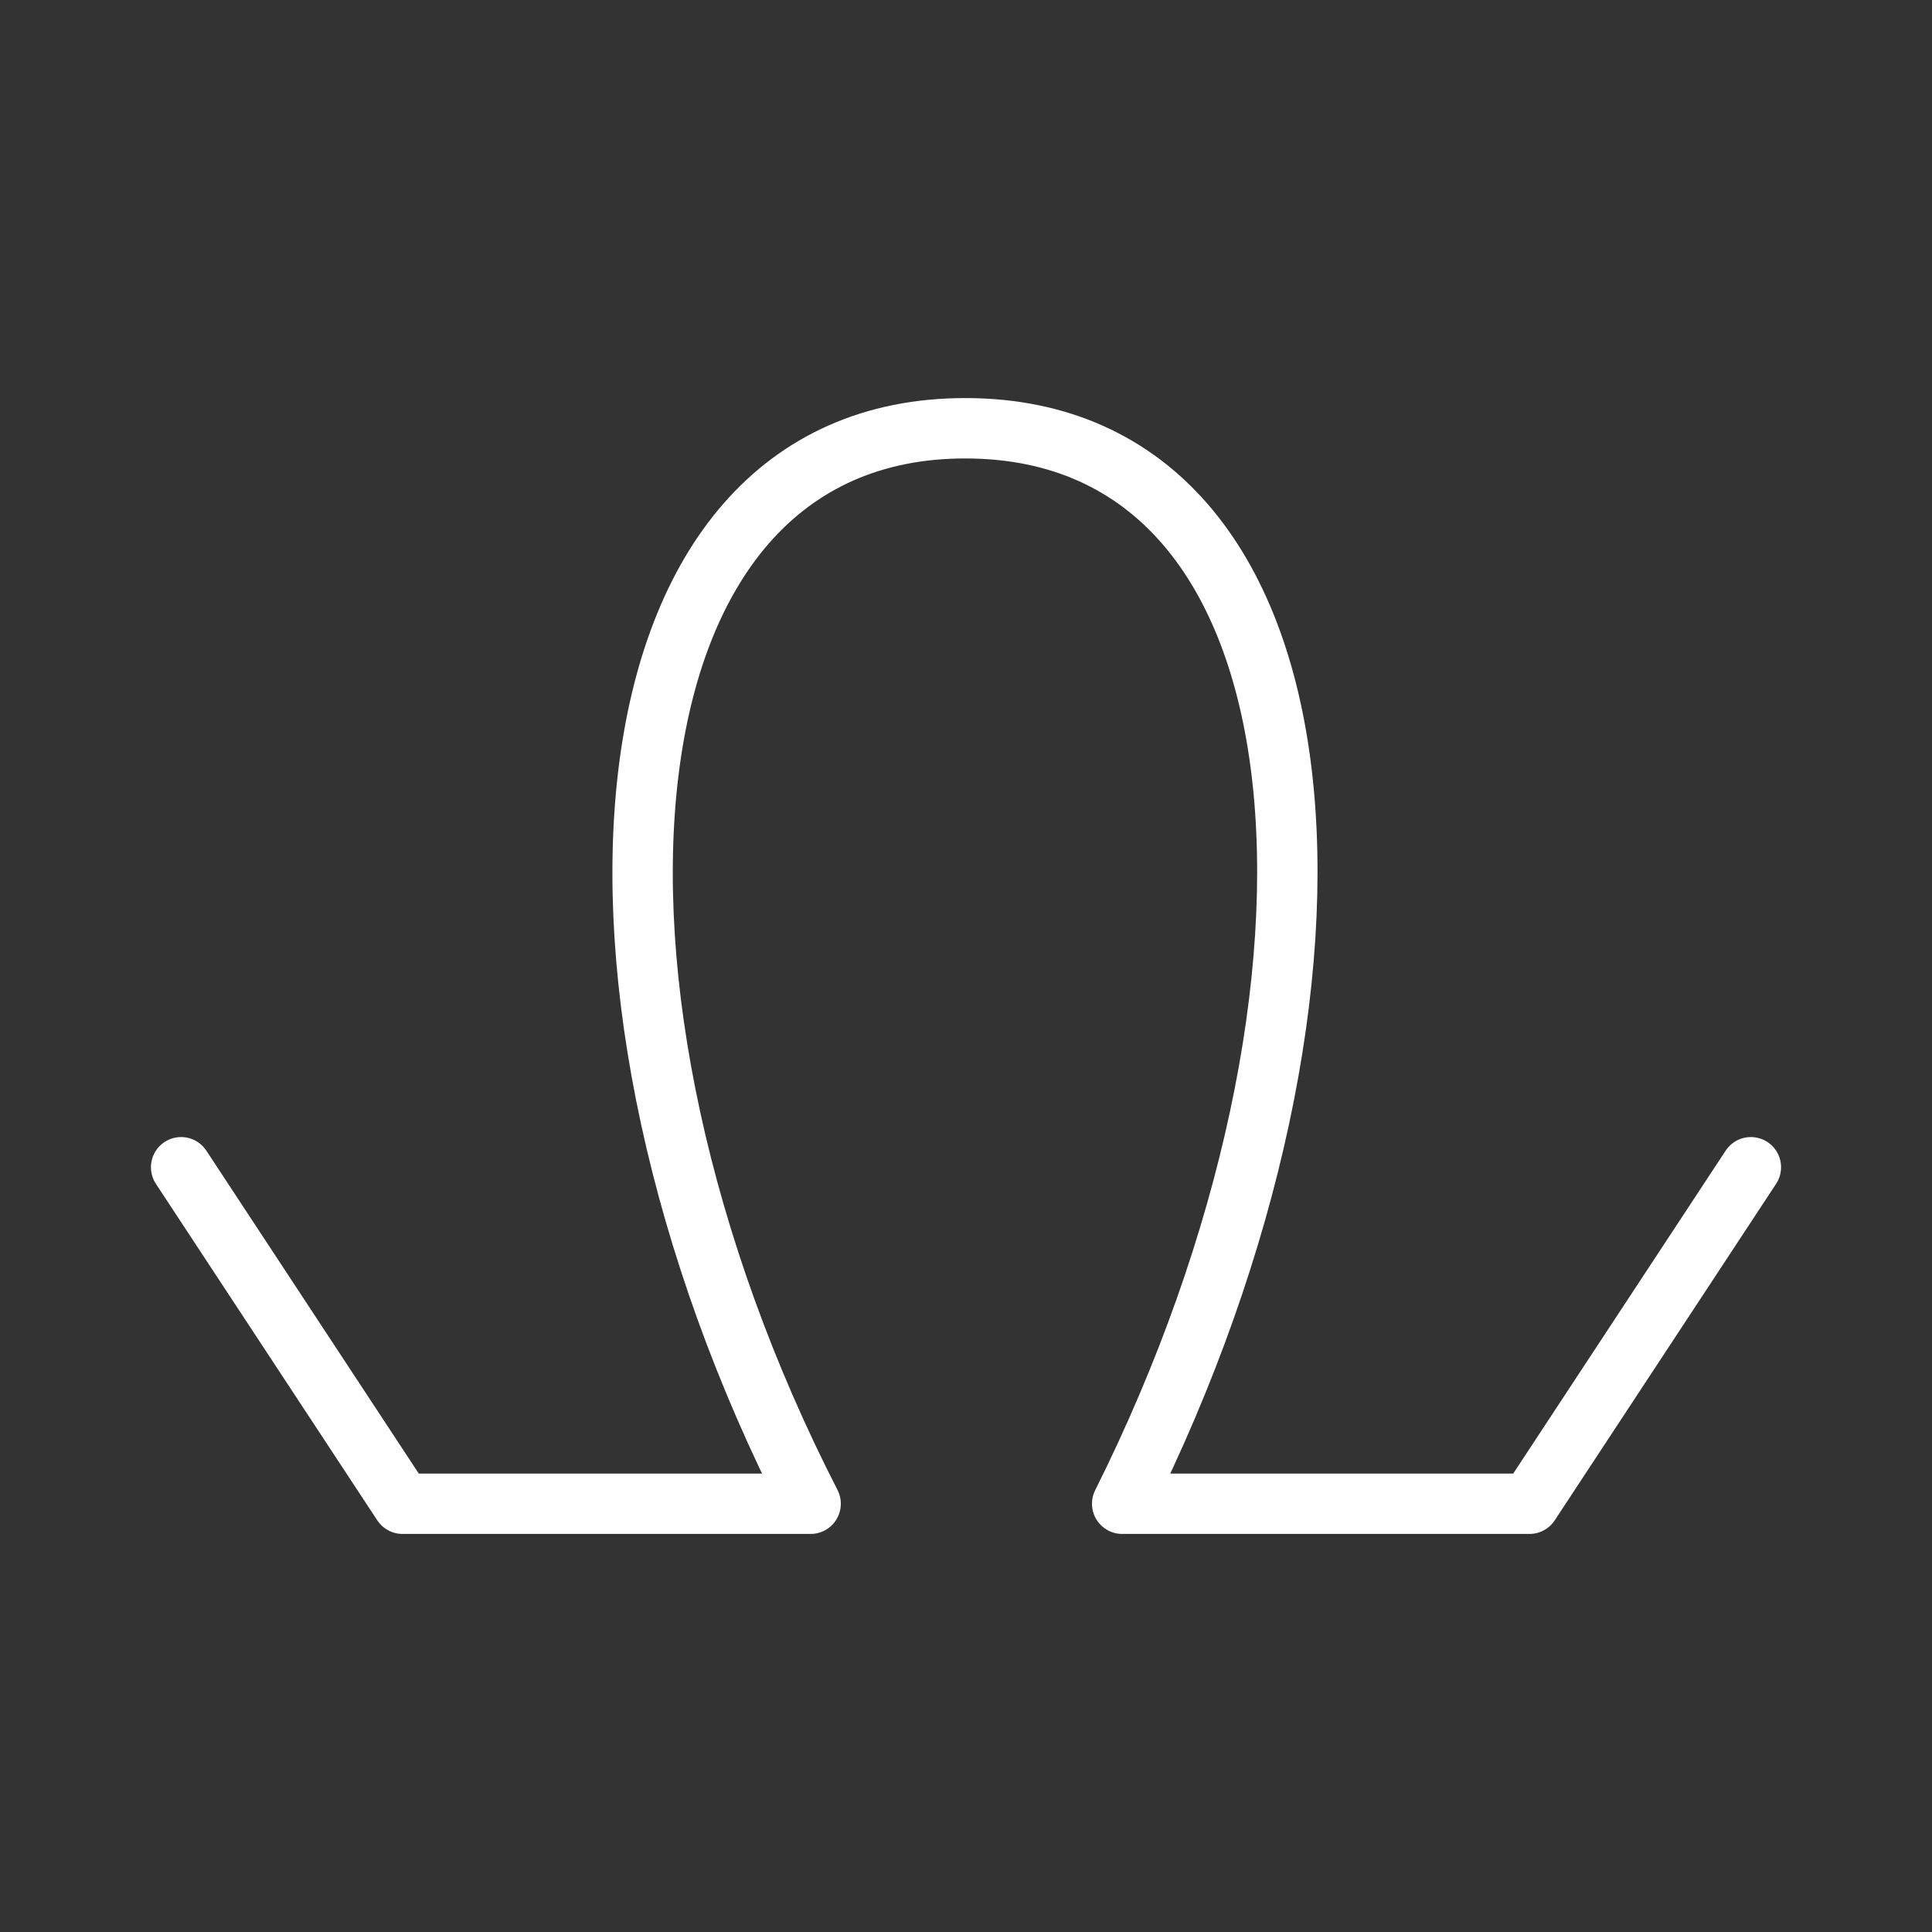 <ns0:svg xmlns:ns0="http://www.w3.org/2000/svg" viewBox="0 0 48 48" style="stroke-width:1.5px"><ns0:rect x="0" y="0" width="48" height="48" fill="#333333" stroke="none"/><ns0:defs style="stroke-width:1.5px"><ns0:style style="stroke-width:1.5px">.a{fill:none;stroke:#fff;stroke-linecap:round;stroke-linejoin:round;}</ns0:style></ns0:defs><ns0:path class="a" d="M4.5,29,10,37.36H20.14C13.57,24.54,14.68,10.62,24,10.64S34.3,24.52,27.88,37.36H38L43.5,29" style="stroke-width:1.5px" /></ns0:svg>